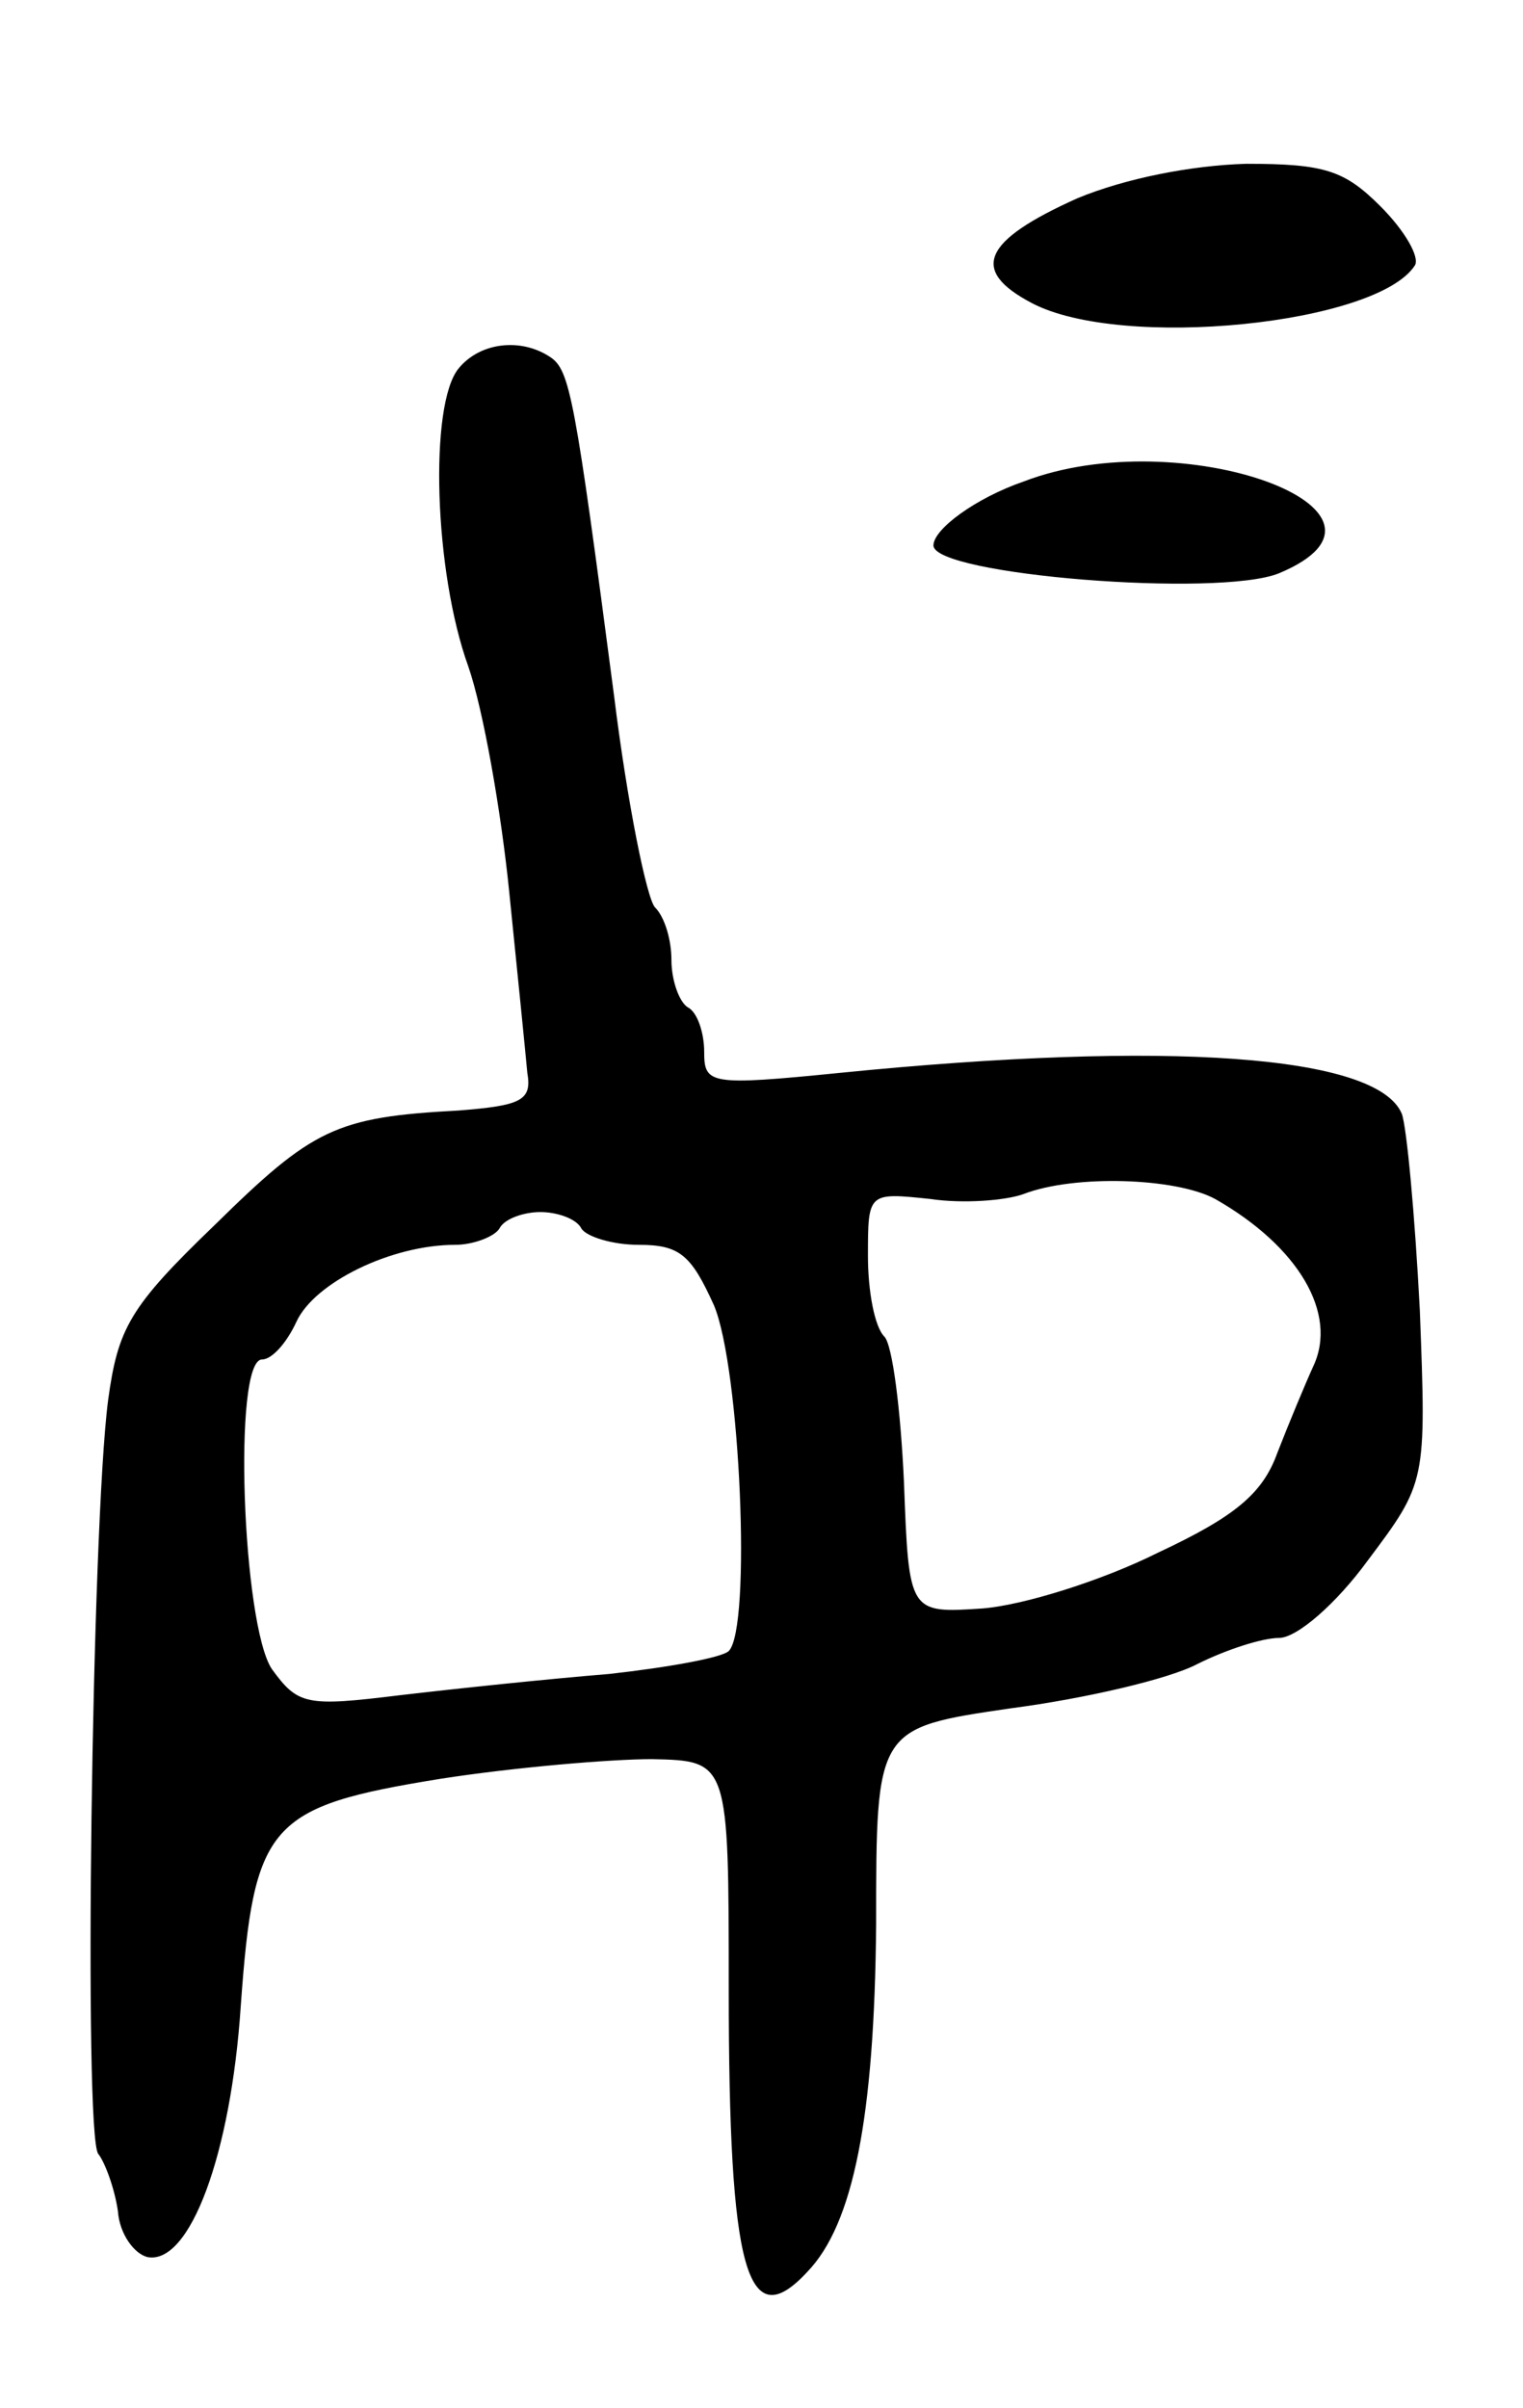<svg version="1.0" xmlns="http://www.w3.org/2000/svg"
 width="93pt" height="147pt" viewBox="0 0 93 147"
 preserveAspectRatio="xMidYMid meet">
<g transform="translate(0,147) scale(0.1,-0.1)"
fill="#000000" stroke="none">
<path d="M658 1349 c-58 -26 -66 -44 -28 -64 55 -29 211 -13 234 23 3 5 -6 21
-21 36 -22 22 -34 26 -82 26 -34 -1 -74 -9 -103 -21z"/>
<path d="M280 1245 c-18 -22 -15 -124 6 -182 9 -26 20 -88 25 -138 5 -49 10
-99 11 -110 3 -17 -4 -20 -42 -23 -75 -4 -89 -11 -149 -70 -52 -50 -59 -63
-65 -107 -10 -77 -15 -449 -6 -460 4 -5 10 -21 12 -35 1 -14 10 -26 18 -28 26
-5 51 63 57 153 8 112 17 122 122 139 45 7 104 12 129 12 47 -1 47 -1 47 -141
0 -171 11 -212 48 -172 28 29 41 94 42 212 0 120 0 120 82 132 46 6 97 18 114
27 18 9 40 16 50 16 11 0 35 21 54 47 36 48 36 48 32 153 -3 58 -8 112 -11
120 -15 36 -143 45 -343 25 -80 -8 -83 -7 -83 13 0 11 -4 24 -10 27 -5 3 -10
16 -10 29 0 12 -4 26 -10 32 -5 5 -17 64 -25 129 -24 183 -27 199 -39 207 -18
12 -43 9 -56 -7z m462 -507 c51 -29 75 -70 60 -102 -5 -11 -15 -35 -22 -53 -9
-25 -26 -39 -73 -61 -34 -17 -82 -32 -107 -34 -45 -3 -45 -3 -48 77 -2 44 -7
84 -12 89 -6 6 -10 28 -10 49 0 39 0 39 38 35 20 -3 46 -1 57 3 31 12 93 10
117 -3z m-387 -18 c3 -5 19 -10 35 -10 25 0 32 -6 46 -37 16 -38 23 -197 9
-211 -4 -4 -37 -10 -73 -14 -37 -3 -94 -9 -128 -13 -57 -7 -62 -6 -78 16 -18
27 -24 189 -6 189 6 0 15 10 21 23 11 24 58 47 97 47 11 0 24 5 27 10 3 6 15
10 25 10 10 0 22 -4 25 -10z"/>
<path d="M625 1176 c-29 -10 -55 -29 -55 -39 0 -18 174 -32 211 -17 91 38 -60
93 -156 56z"/>
</g>
</svg>
